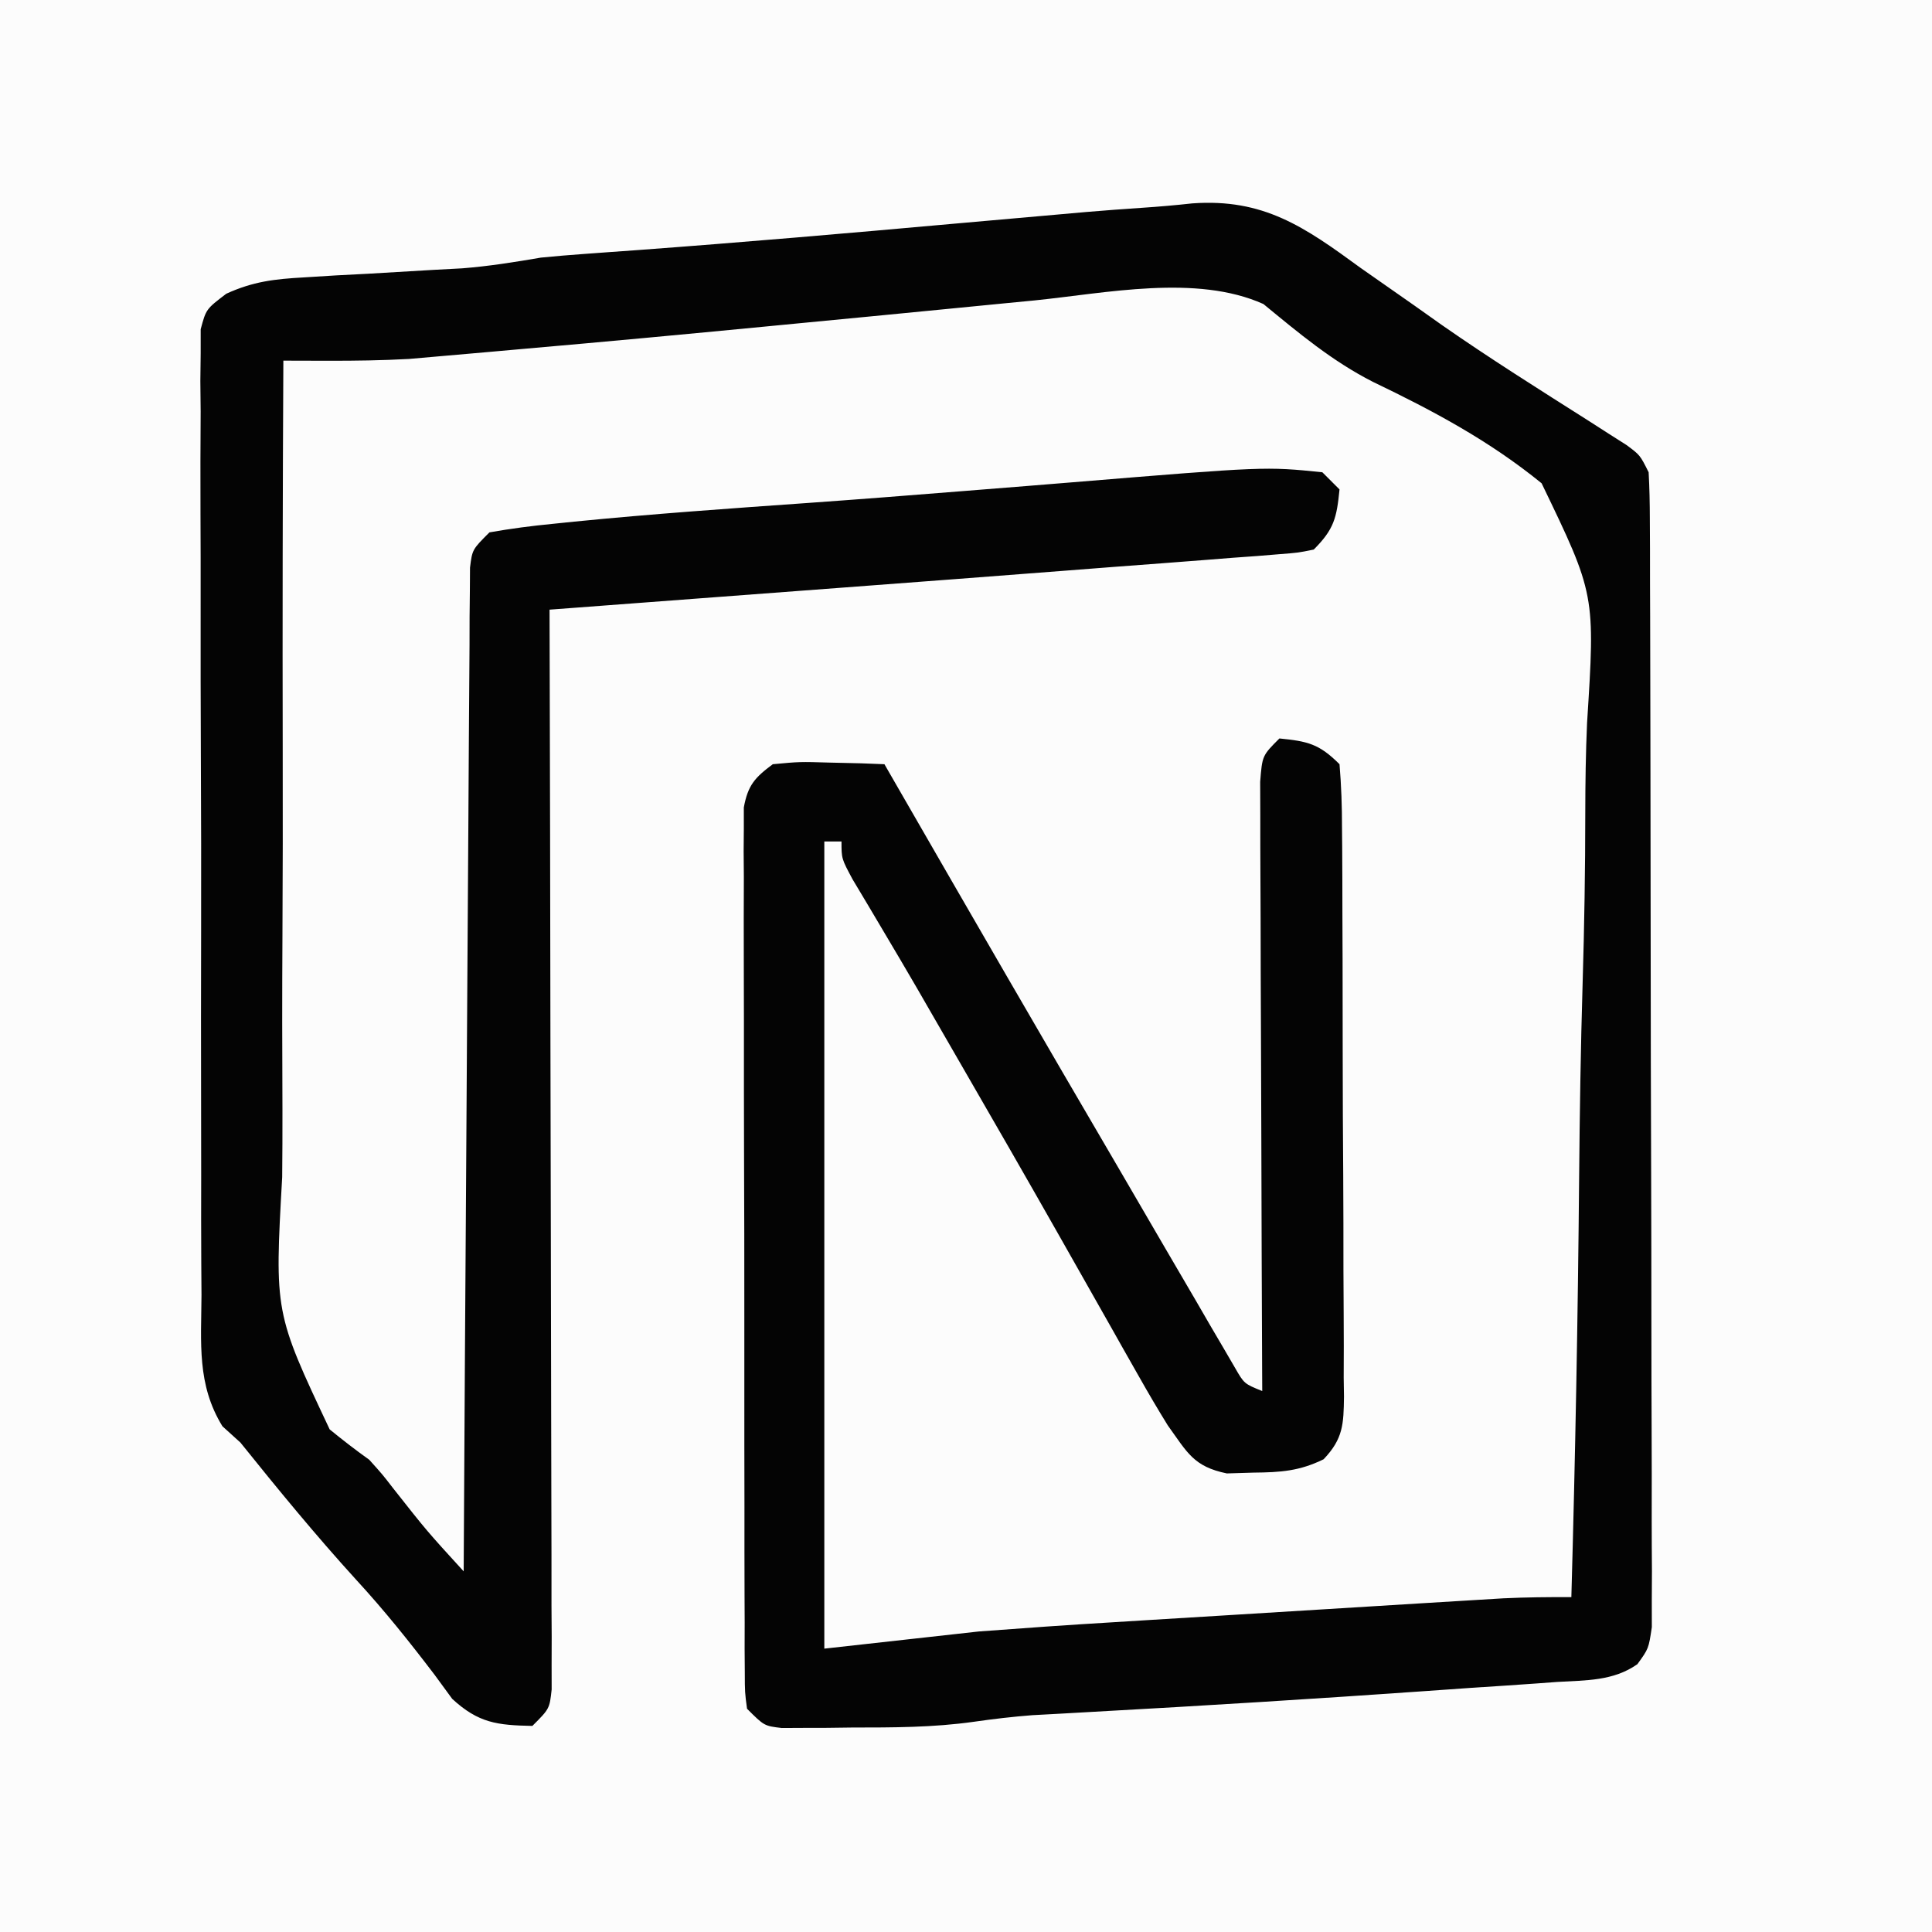 <?xml version="1.0" encoding="UTF-8"?>
<svg version="1.1" xmlns="http://www.w3.org/2000/svg" width="225" height="225">
<rect width="100%" height="100%" fill="#808080" stroke="none"/>
<path d="M0 0 C74.25 0 148.5 0 225 0 C225 74.25 225 148.5 225 225 C150.75 225 76.5 225 0 225 C0 150.75 0 76.5 0 0 Z " fill="#FCFCFC" transform="translate(0,0)"/>
<path d="M0 0 C8.292 -0.598 13.05 2.718 19.59 7.501 C21.683 8.967 23.777 10.432 25.872 11.896 C26.914 12.635 27.957 13.374 29.032 14.136 C34.631 18.042 40.408 21.67 46.172 25.326 C46.948 25.825 47.724 26.323 48.524 26.837 C49.544 27.485 49.544 27.485 50.584 28.147 C52.153 29.313 52.153 29.313 53.153 31.313 C53.253 33.118 53.288 34.927 53.293 36.735 C53.299 37.886 53.305 39.037 53.311 40.223 C53.312 42.127 53.312 42.127 53.314 44.069 C53.319 45.414 53.324 46.759 53.329 48.105 C53.342 51.764 53.349 55.423 53.353 59.082 C53.356 61.366 53.36 63.651 53.365 65.935 C53.378 73.079 53.388 80.222 53.392 87.366 C53.396 95.62 53.414 103.875 53.443 112.129 C53.464 118.504 53.474 124.88 53.476 131.255 C53.477 135.065 53.483 138.875 53.501 142.686 C53.517 146.268 53.519 149.851 53.51 153.434 C53.509 155.379 53.523 157.323 53.537 159.268 C53.529 160.999 53.529 160.999 53.52 162.765 C53.522 163.77 53.523 164.775 53.525 165.81 C53.153 168.313 53.153 168.313 51.842 170.124 C49.033 172.102 45.819 171.993 42.489 172.192 C41.716 172.249 40.944 172.306 40.147 172.365 C37.608 172.549 35.068 172.712 32.528 172.876 C30.772 172.999 29.016 173.123 27.26 173.249 C14.356 174.156 1.442 174.956 -11.475 175.667 C-12.742 175.739 -14.01 175.81 -15.316 175.884 C-16.414 175.943 -17.511 176.003 -18.642 176.064 C-20.912 176.241 -23.176 176.505 -25.43 176.83 C-30.188 177.503 -34.862 177.498 -39.66 177.501 C-40.613 177.513 -41.566 177.525 -42.548 177.538 C-43.458 177.54 -44.367 177.542 -45.304 177.544 C-46.541 177.55 -46.541 177.55 -47.803 177.556 C-49.847 177.313 -49.847 177.313 -51.847 175.313 C-52.102 173.405 -52.102 173.405 -52.108 171.031 C-52.115 170.132 -52.122 169.234 -52.129 168.308 C-52.127 167.319 -52.124 166.33 -52.122 165.312 C-52.127 164.273 -52.132 163.234 -52.137 162.163 C-52.151 158.714 -52.15 155.266 -52.148 151.817 C-52.152 149.428 -52.156 147.04 -52.161 144.651 C-52.168 139.638 -52.168 134.625 -52.163 129.612 C-52.157 123.178 -52.174 116.744 -52.197 110.309 C-52.212 105.374 -52.213 100.439 -52.21 95.504 C-52.21 93.131 -52.215 90.758 -52.225 88.385 C-52.238 85.072 -52.231 81.758 -52.219 78.445 C-52.231 76.965 -52.231 76.965 -52.243 75.455 C-52.236 74.553 -52.229 73.652 -52.221 72.723 C-52.222 71.939 -52.222 71.156 -52.222 70.348 C-51.745 67.759 -50.943 66.871 -48.847 65.313 C-45.71 65.021 -45.71 65.021 -42.16 65.126 C-40.39 65.167 -40.39 65.167 -38.585 65.208 C-37.682 65.243 -36.778 65.278 -35.847 65.313 C-35.466 65.975 -35.085 66.637 -34.692 67.319 C-26.035 82.352 -17.354 97.371 -8.586 112.339 C-6.77 115.446 -4.961 118.558 -3.152 121.669 C-1.967 123.696 -0.782 125.724 0.403 127.751 C1.227 129.174 1.227 129.174 2.067 130.625 C2.575 131.49 3.083 132.356 3.606 133.247 C4.051 134.011 4.496 134.774 4.955 135.561 C6.047 137.463 6.047 137.463 8.153 138.313 C8.148 137.391 8.144 136.468 8.139 135.518 C8.099 126.836 8.069 118.154 8.049 109.472 C8.039 105.008 8.025 100.544 8.002 96.081 C7.98 91.775 7.968 87.47 7.963 83.165 C7.959 81.52 7.952 79.875 7.941 78.229 C7.927 75.931 7.925 73.632 7.926 71.333 C7.921 70.023 7.917 68.713 7.912 67.363 C8.153 64.313 8.153 64.313 10.153 62.313 C13.45 62.643 14.776 62.936 17.153 65.313 C17.362 67.826 17.446 70.23 17.443 72.745 C17.45 73.511 17.457 74.277 17.464 75.066 C17.483 77.606 17.487 80.145 17.489 82.685 C17.495 84.446 17.502 86.207 17.509 87.968 C17.521 91.663 17.525 95.357 17.523 99.052 C17.523 103.791 17.551 108.53 17.585 113.27 C17.607 116.908 17.611 120.546 17.61 124.184 C17.613 125.932 17.621 127.679 17.637 129.427 C17.656 131.869 17.651 134.31 17.639 136.753 C17.65 137.477 17.661 138.202 17.673 138.949 C17.632 142.179 17.577 143.868 15.302 146.257 C12.486 147.641 10.285 147.782 7.153 147.813 C5.606 147.86 5.606 147.86 4.028 147.907 C0.145 147.105 -0.559 145.491 -2.847 142.313 C-4.007 140.437 -5.126 138.535 -6.21 136.614 C-6.843 135.5 -7.475 134.385 -8.127 133.237 C-8.458 132.649 -8.789 132.061 -9.13 131.454 C-10.535 128.959 -11.95 126.469 -13.363 123.978 C-14.096 122.688 -14.827 121.397 -15.558 120.106 C-19.308 113.489 -23.105 106.899 -26.91 100.313 C-27.504 99.284 -28.098 98.254 -28.71 97.194 C-29.282 96.202 -29.855 95.21 -30.445 94.188 C-30.998 93.229 -31.551 92.27 -32.121 91.282 C-33.348 89.172 -34.587 87.068 -35.835 84.97 C-36.477 83.887 -37.119 82.804 -37.781 81.688 C-38.368 80.706 -38.955 79.724 -39.56 78.712 C-40.847 76.313 -40.847 76.313 -40.847 74.313 C-41.507 74.313 -42.167 74.313 -42.847 74.313 C-42.847 105.333 -42.847 136.353 -42.847 168.313 C-33.937 167.323 -33.937 167.323 -24.847 166.313 C-19.651 165.92 -14.465 165.554 -9.265 165.243 C-7.868 165.157 -6.471 165.07 -5.074 164.983 C-2.189 164.804 0.695 164.627 3.58 164.454 C7.267 164.231 10.954 164.004 14.641 163.774 C17.507 163.596 20.373 163.42 23.24 163.244 C24.6 163.161 25.961 163.077 27.322 162.993 C29.213 162.877 31.104 162.763 32.996 162.649 C34.067 162.584 35.139 162.519 36.243 162.452 C38.886 162.326 41.507 162.304 44.153 162.313 C44.608 146.031 44.917 129.754 45.057 113.466 C45.125 105.901 45.239 98.343 45.466 90.781 C45.664 84.182 45.771 77.588 45.774 70.986 C45.779 67.494 45.826 64.014 45.981 60.525 C46.937 45.548 46.937 45.548 40.688 32.596 C34.63 27.661 28.076 24.158 21.047 20.786 C16.274 18.357 12.417 15.108 8.29 11.72 C0.478 8.218 -10.042 10.457 -18.382 11.302 C-19.981 11.456 -19.981 11.456 -21.611 11.614 C-23.877 11.833 -26.143 12.055 -28.409 12.28 C-34.333 12.866 -40.26 13.431 -46.187 14.001 C-47.36 14.114 -48.533 14.227 -49.741 14.344 C-59.088 15.246 -68.436 16.12 -77.791 16.935 C-79.223 17.06 -80.654 17.187 -82.085 17.317 C-84.05 17.493 -86.015 17.663 -87.98 17.833 C-89.051 17.927 -90.123 18.021 -91.227 18.117 C-94.356 18.287 -97.441 18.333 -100.573 18.326 C-101.562 18.324 -102.55 18.322 -103.568 18.32 C-104.696 18.317 -104.696 18.317 -105.847 18.313 C-105.927 33.526 -105.955 48.738 -105.922 63.951 C-105.908 71.016 -105.911 78.08 -105.953 85.144 C-105.994 91.966 -105.988 98.786 -105.953 105.607 C-105.948 108.206 -105.958 110.805 -105.984 113.403 C-106.872 129.169 -106.872 129.169 -100.452 142.781 C-98.954 144.005 -97.423 145.191 -95.847 146.313 C-94.306 148.023 -94.306 148.023 -93.07 149.626 C-89.131 154.622 -89.131 154.622 -84.847 159.313 C-84.844 158.702 -84.841 158.091 -84.837 157.461 C-84.756 142.597 -84.664 127.734 -84.56 112.87 C-84.509 105.682 -84.463 98.495 -84.425 91.307 C-84.392 85.043 -84.353 78.78 -84.304 72.517 C-84.279 69.199 -84.258 65.881 -84.244 62.563 C-84.227 58.863 -84.198 55.164 -84.166 51.464 C-84.164 50.359 -84.162 49.253 -84.159 48.114 C-84.148 47.11 -84.137 46.106 -84.126 45.072 C-84.12 44.196 -84.115 43.32 -84.109 42.418 C-83.847 40.313 -83.847 40.313 -81.847 38.313 C-79.347 37.872 -76.931 37.556 -74.41 37.313 C-73.615 37.232 -72.819 37.15 -72 37.065 C-62.936 36.165 -53.85 35.53 -44.765 34.888 C-38.807 34.464 -32.852 34 -26.898 33.521 C-24.285 33.312 -21.671 33.104 -19.058 32.896 C-17.357 32.759 -15.655 32.621 -13.954 32.481 C8.515 30.635 8.515 30.635 15.153 31.313 C16.143 32.303 16.143 32.303 17.153 33.313 C16.823 36.611 16.53 37.936 14.153 40.313 C12.361 40.682 12.361 40.682 10.137 40.854 C9.284 40.924 8.431 40.994 7.552 41.067 C6.131 41.17 6.131 41.17 4.68 41.274 C3.675 41.354 2.669 41.434 1.634 41.516 C-1.859 41.791 -5.353 42.052 -8.847 42.313 C-10.845 42.468 -12.842 42.622 -14.839 42.777 C-23.331 43.437 -31.823 44.079 -40.316 44.716 C-46.204 45.158 -52.093 45.601 -57.981 46.044 C-61.51 46.31 -65.038 46.575 -68.567 46.841 C-70.381 46.977 -70.381 46.977 -72.232 47.117 C-73.095 47.182 -73.958 47.247 -74.847 47.313 C-74.845 47.971 -74.843 48.629 -74.842 49.307 C-74.797 65.297 -74.764 81.287 -74.744 97.277 C-74.733 105.01 -74.719 112.742 -74.696 120.475 C-74.676 127.213 -74.663 133.951 -74.659 140.689 C-74.656 144.258 -74.65 147.828 -74.636 151.397 C-74.62 155.377 -74.619 159.357 -74.62 163.336 C-74.613 164.526 -74.606 165.716 -74.598 166.942 C-74.601 168.021 -74.604 169.101 -74.607 170.214 C-74.605 171.156 -74.603 172.098 -74.601 173.068 C-74.847 175.313 -74.847 175.313 -76.847 177.313 C-80.949 177.232 -83.126 176.978 -86.183 174.161 C-87.192 172.782 -87.192 172.782 -88.222 171.376 C-91.142 167.54 -94.08 163.86 -97.347 160.313 C-102.054 155.145 -106.47 149.762 -110.847 144.313 C-111.538 143.687 -112.229 143.061 -112.942 142.416 C-115.933 137.546 -115.412 132.742 -115.381 127.135 C-115.389 125.901 -115.398 124.666 -115.407 123.394 C-115.426 120.016 -115.426 116.639 -115.417 113.26 C-115.412 110.439 -115.42 107.619 -115.427 104.798 C-115.444 98.145 -115.44 91.493 -115.424 84.841 C-115.407 77.976 -115.423 71.111 -115.455 64.246 C-115.481 58.351 -115.489 52.455 -115.48 46.56 C-115.475 43.039 -115.478 39.518 -115.498 35.998 C-115.52 32.076 -115.501 28.155 -115.478 24.233 C-115.49 23.064 -115.502 21.895 -115.514 20.691 C-115.501 19.625 -115.488 18.56 -115.475 17.462 C-115.475 16.535 -115.474 15.607 -115.474 14.652 C-114.847 12.313 -114.847 12.313 -112.498 10.523 C-109.361 9.091 -106.885 8.81 -103.445 8.618 C-101.615 8.504 -101.615 8.504 -99.748 8.388 C-97.848 8.289 -97.848 8.289 -95.91 8.188 C-93.4 8.042 -90.891 7.894 -88.382 7.743 C-87.273 7.684 -86.163 7.624 -85.019 7.563 C-81.912 7.319 -78.917 6.841 -75.847 6.313 C-74.157 6.147 -72.464 6.004 -70.769 5.884 C-69.3 5.776 -69.3 5.776 -67.801 5.667 C-66.744 5.591 -65.686 5.516 -64.597 5.438 C-52.308 4.531 -40.035 3.471 -27.762 2.367 C-23.791 2.01 -19.819 1.66 -15.847 1.313 C-14.688 1.211 -13.528 1.108 -12.334 1.001 C-10.177 0.82 -8.018 0.657 -5.858 0.514 C-3.902 0.384 -1.949 0.215 0 0 Z " fill="#040404" transform="translate(138.847,23.687)"/>
</svg>
